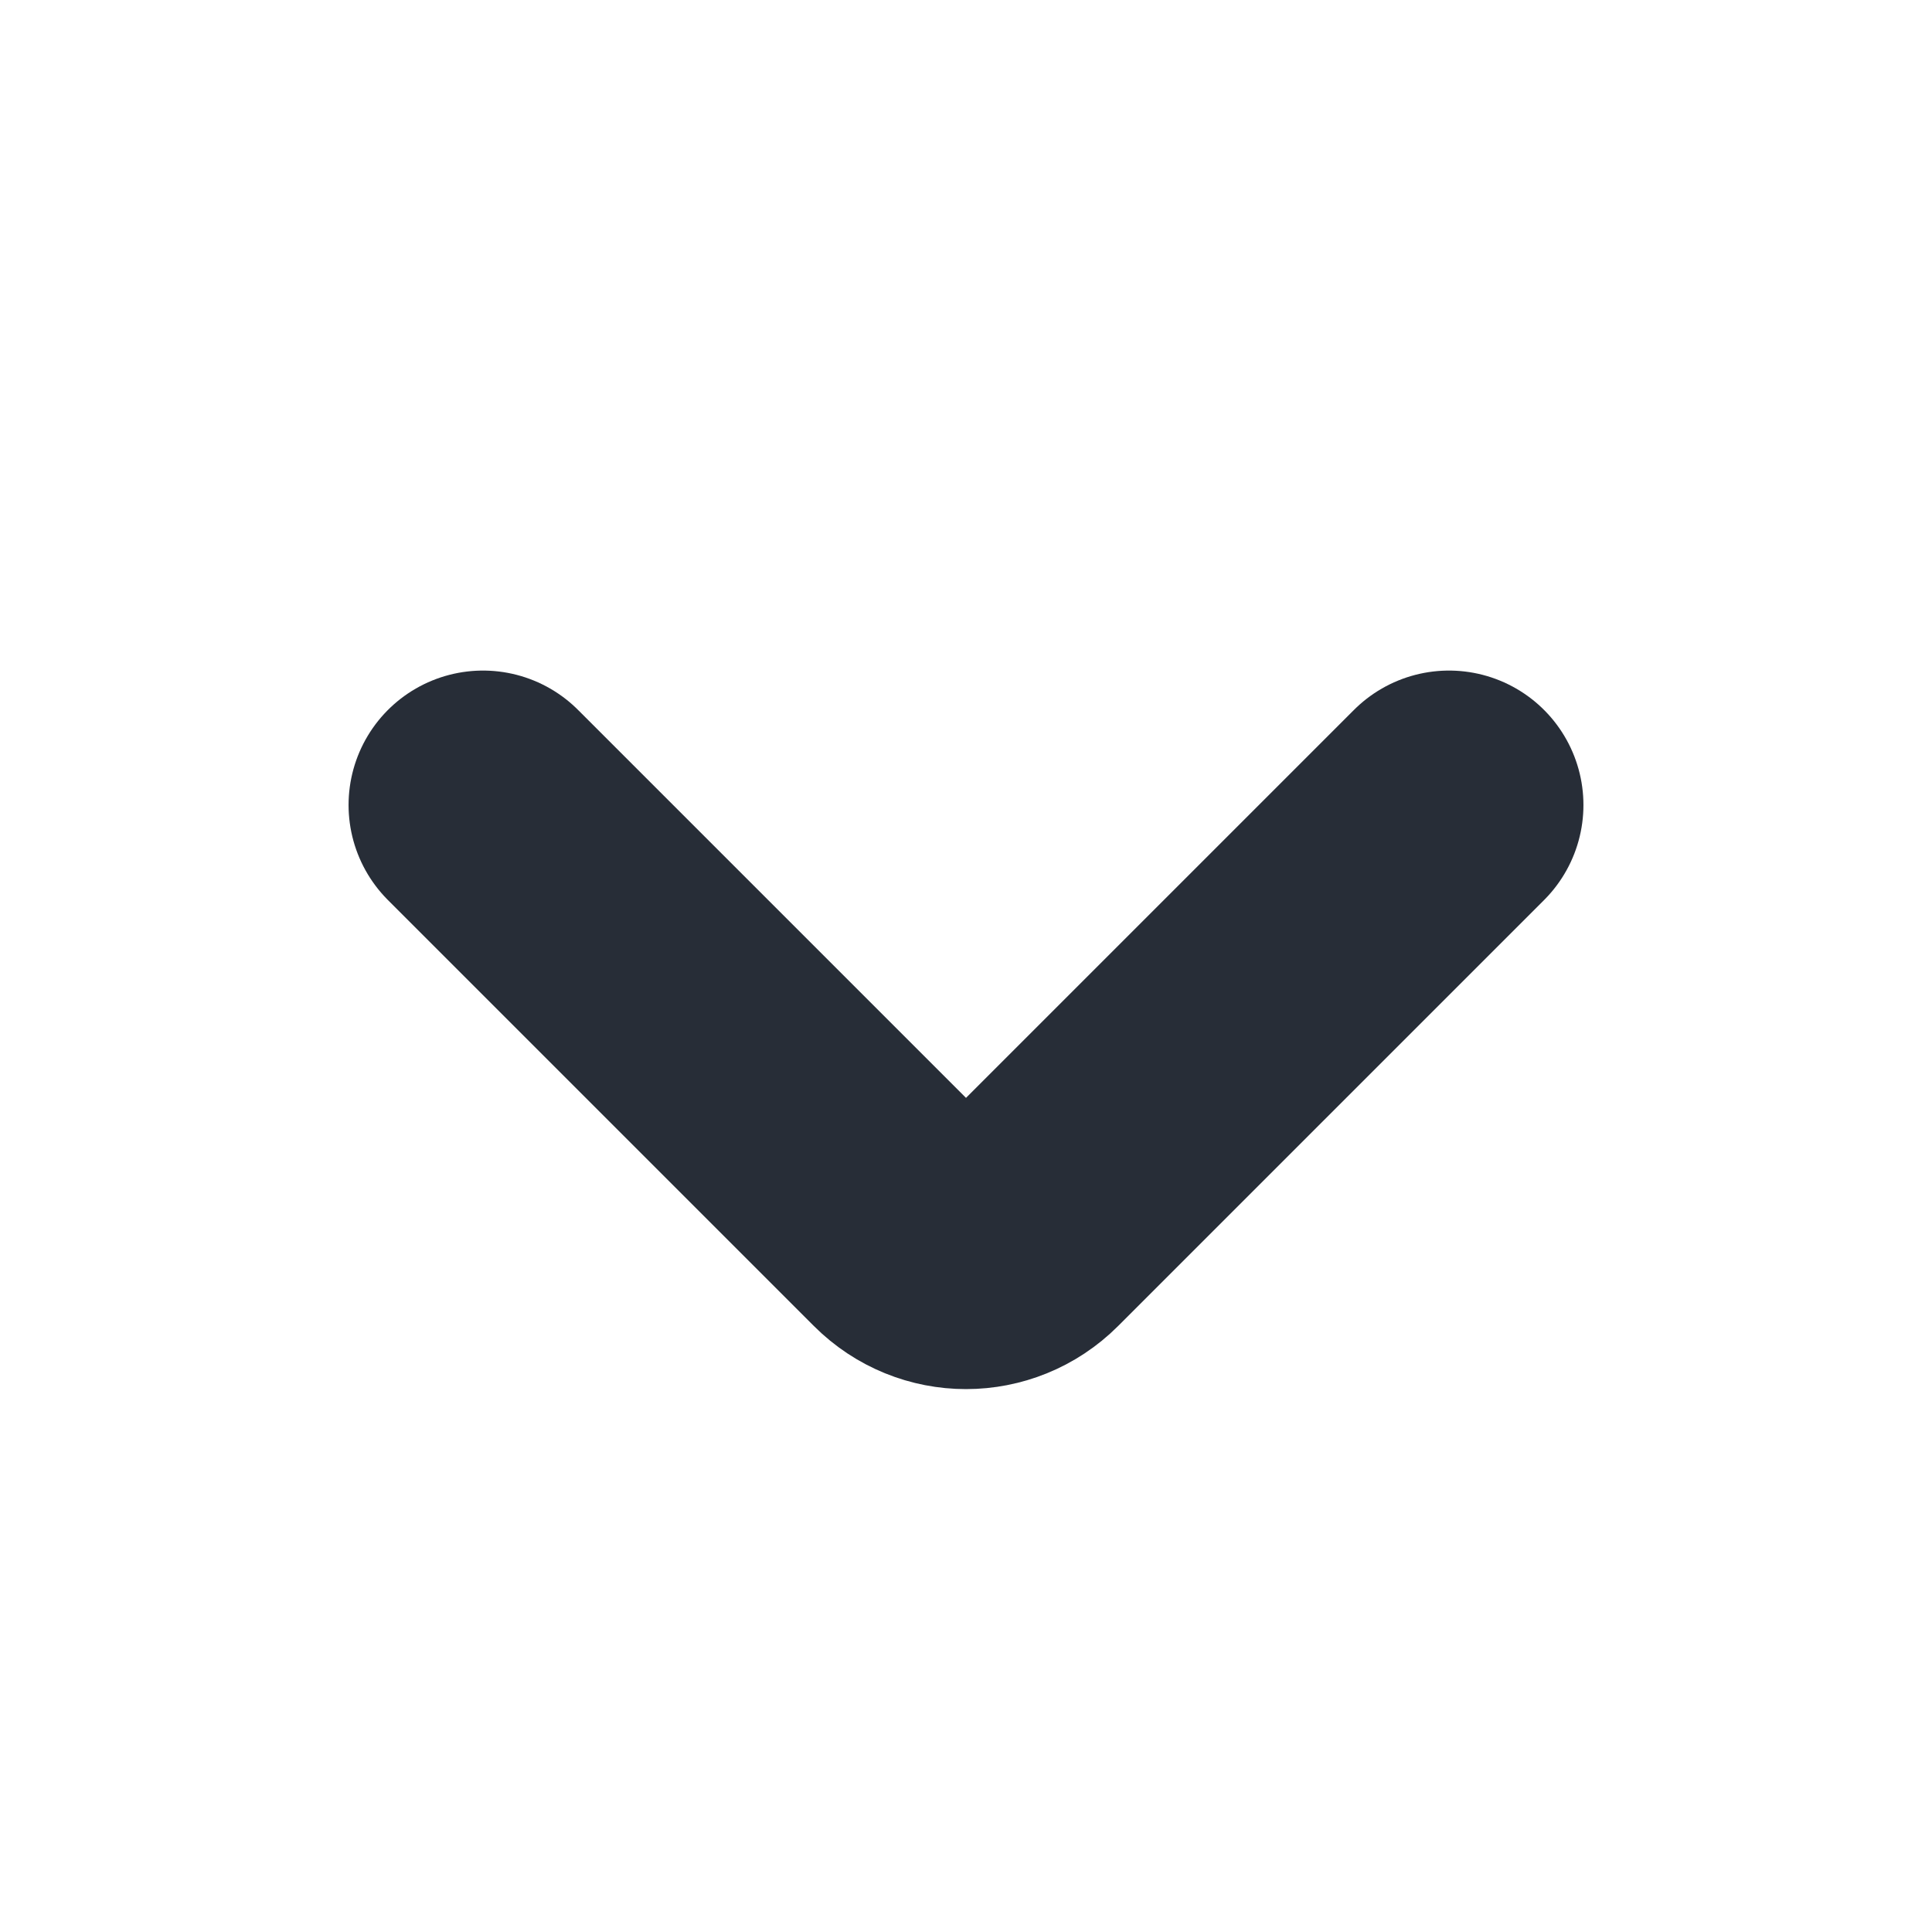 <svg width="12" height="12" viewBox="0 0 12 12" fill="none" xmlns="http://www.w3.org/2000/svg">
<path d="M9 5L6.354 7.646C6.158 7.842 5.842 7.842 5.646 7.646L3 5" stroke="#272D37" stroke-width="1.67" stroke-linecap="round"/>
</svg>
